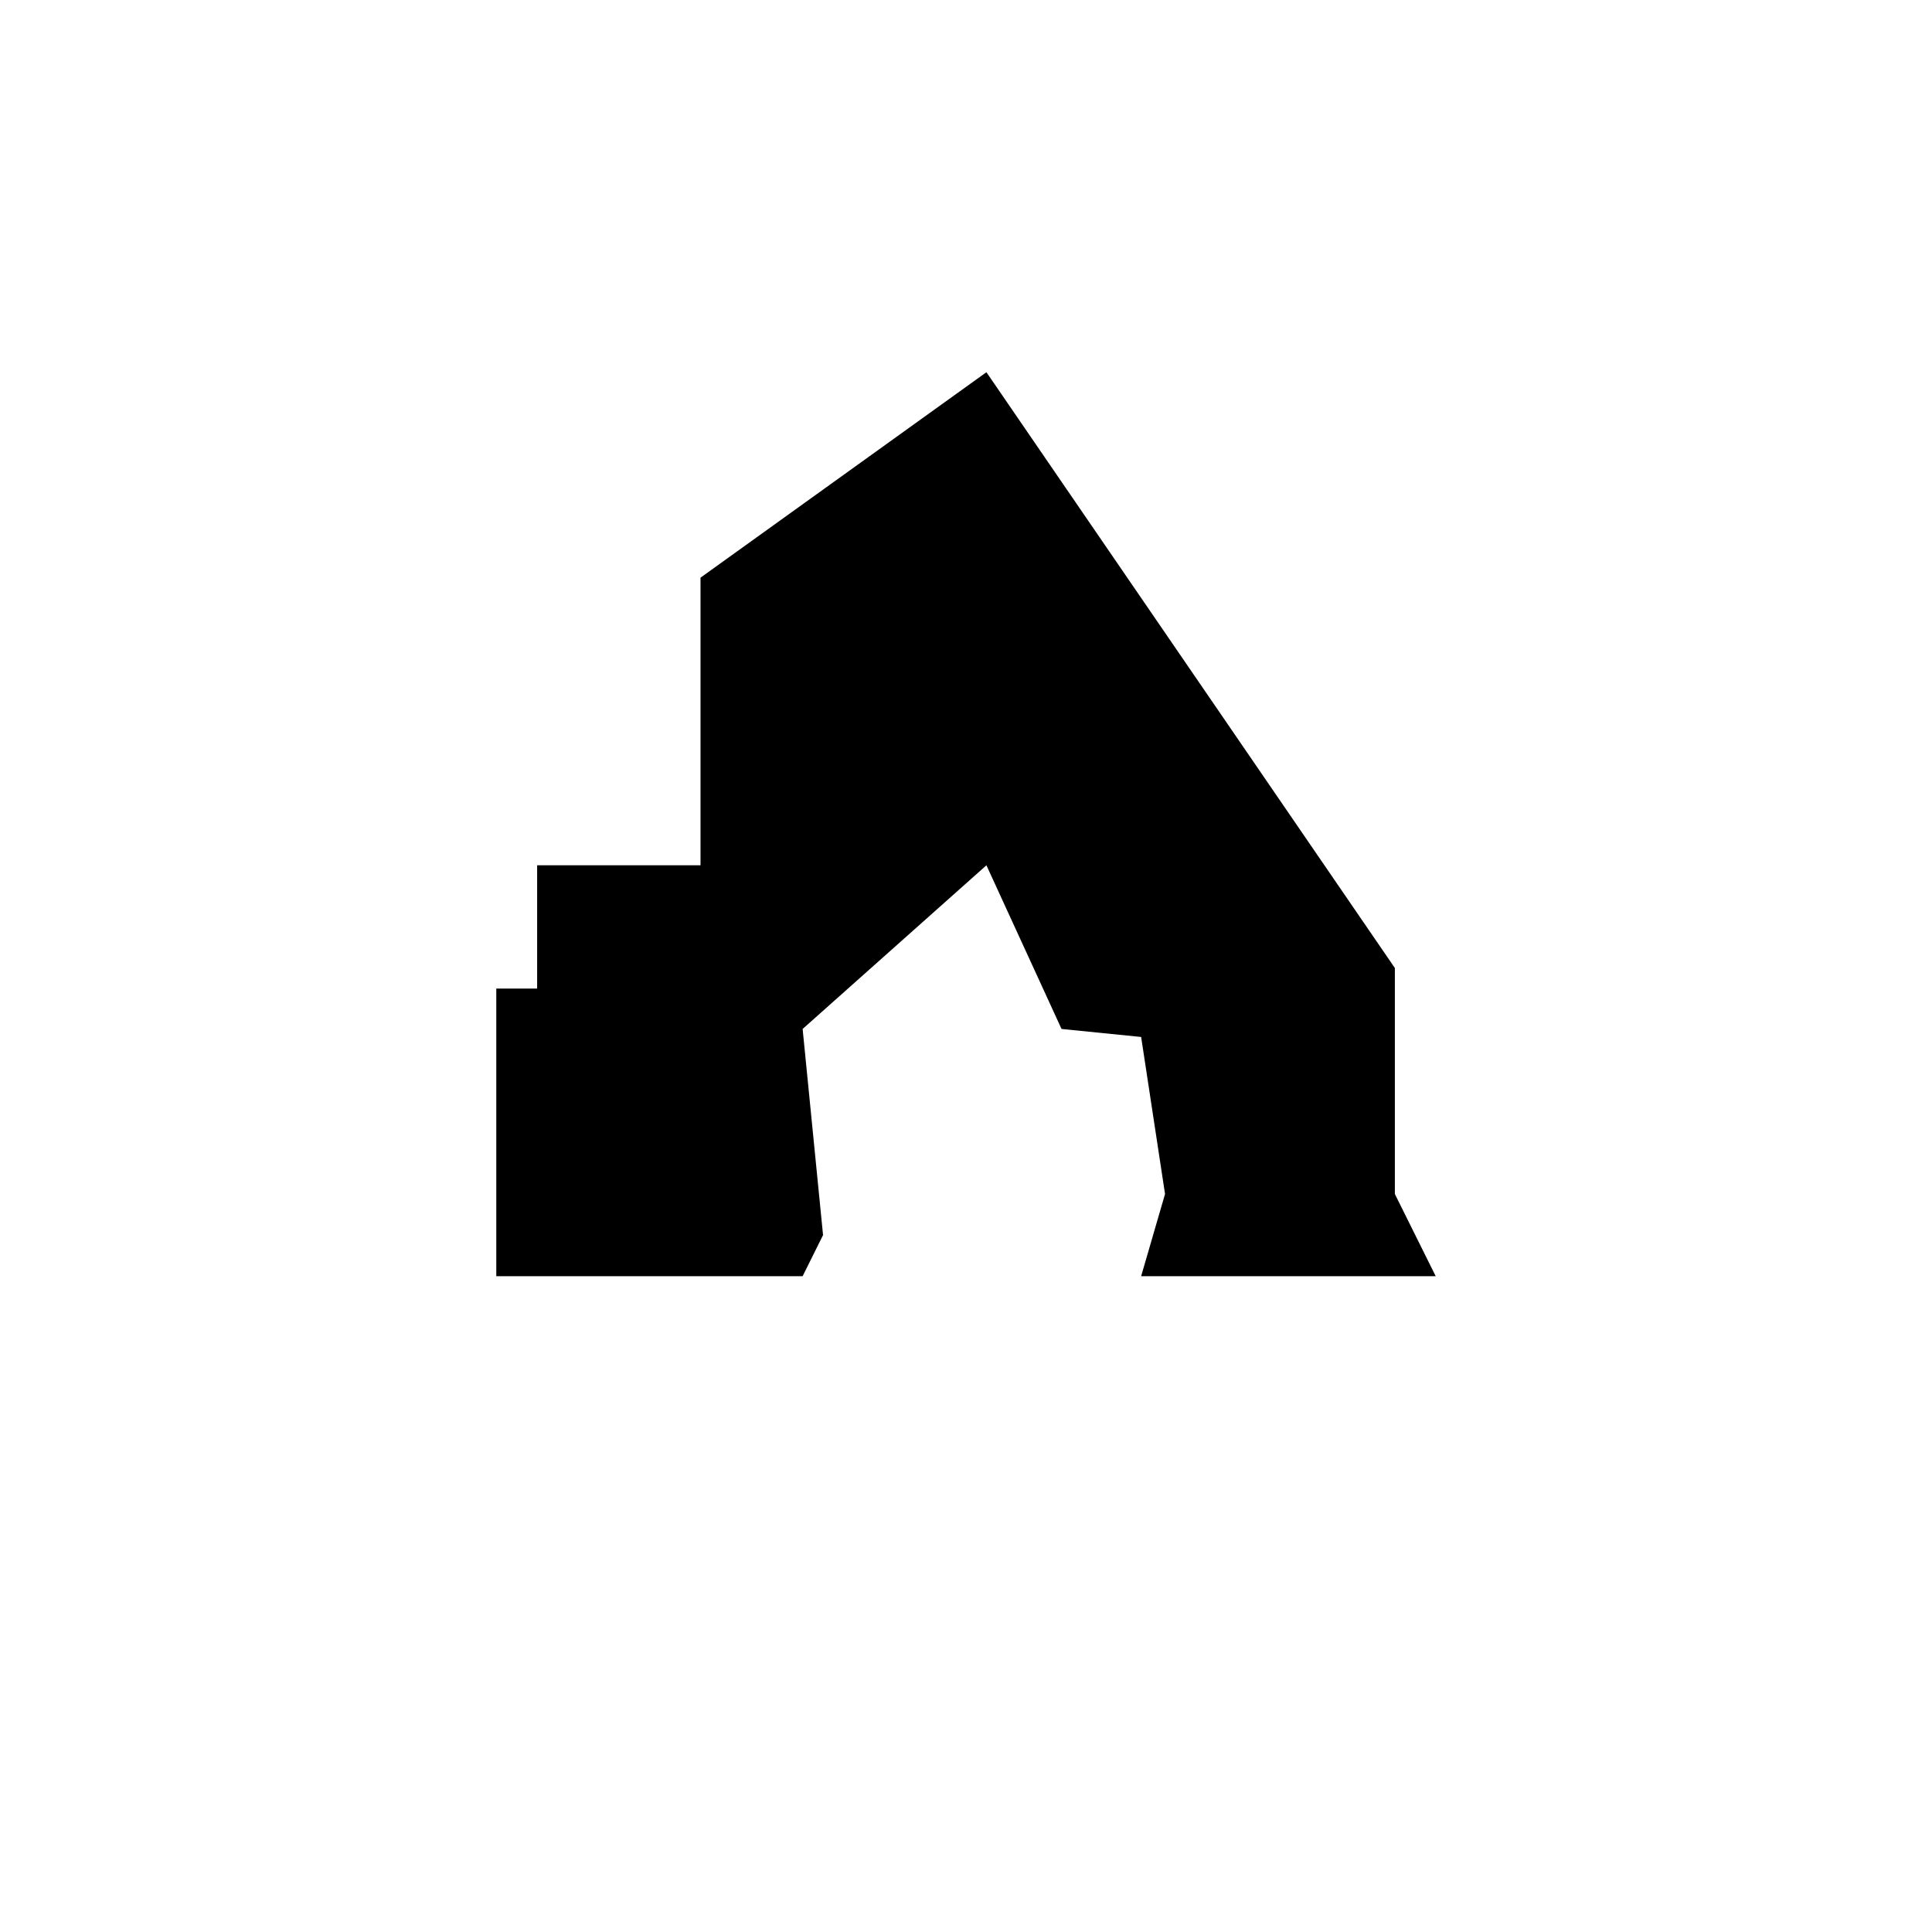<svg width="109" height="109" viewBox="0 0 109 109" fill="none" xmlns="http://www.w3.org/2000/svg">
<g clip-path="url(#clip0_253_2)">
<g filter="url(#filter0_d_253_2)">
<path d="M18 11H91V76.026L54.951 98L18 76.026V11Z" fill="white"/>
</g>
<path d="M45.283 72H28V55.773H30.304V48.818H39.522V32.591L55.652 21L78.696 54.614V67.364L81 72H64.381L65.729 67.364L64.381 58.504L59.89 58.052L55.652 48.818L45.283 58.052L46.435 69.682L45.283 72Z" fill="black"/>
</g>
<defs>
<filter id="filter0_d_253_2" x="-1.46" y="-4.46" width="111.92" height="125.92" filterUnits="userSpaceOnUse" color-interpolation-filters="sRGB">
<feFlood flood-opacity="0" result="BackgroundImageFix"/>
<feColorMatrix in="SourceAlpha" type="matrix" values="0 0 0 0 0 0 0 0 0 0 0 0 0 0 0 0 0 0 127 0" result="hardAlpha"/>
<feOffset dy="4"/>
<feGaussianBlur stdDeviation="9.73"/>
<feComposite in2="hardAlpha" operator="out"/>
<feColorMatrix type="matrix" values="0 0 0 0 0 0 0 0 0 0 0 0 0 0 0 0 0 0 1 0"/>
<feBlend mode="normal" in2="BackgroundImageFix" result="effect1_dropShadow_253_2"/>
<feBlend mode="normal" in="SourceGraphic" in2="effect1_dropShadow_253_2" result="shape"/>
</filter>
<clipPath id="clip0_253_2">
<rect width="109" height="109" fill="white"/>
</clipPath>
</defs>
</svg>

